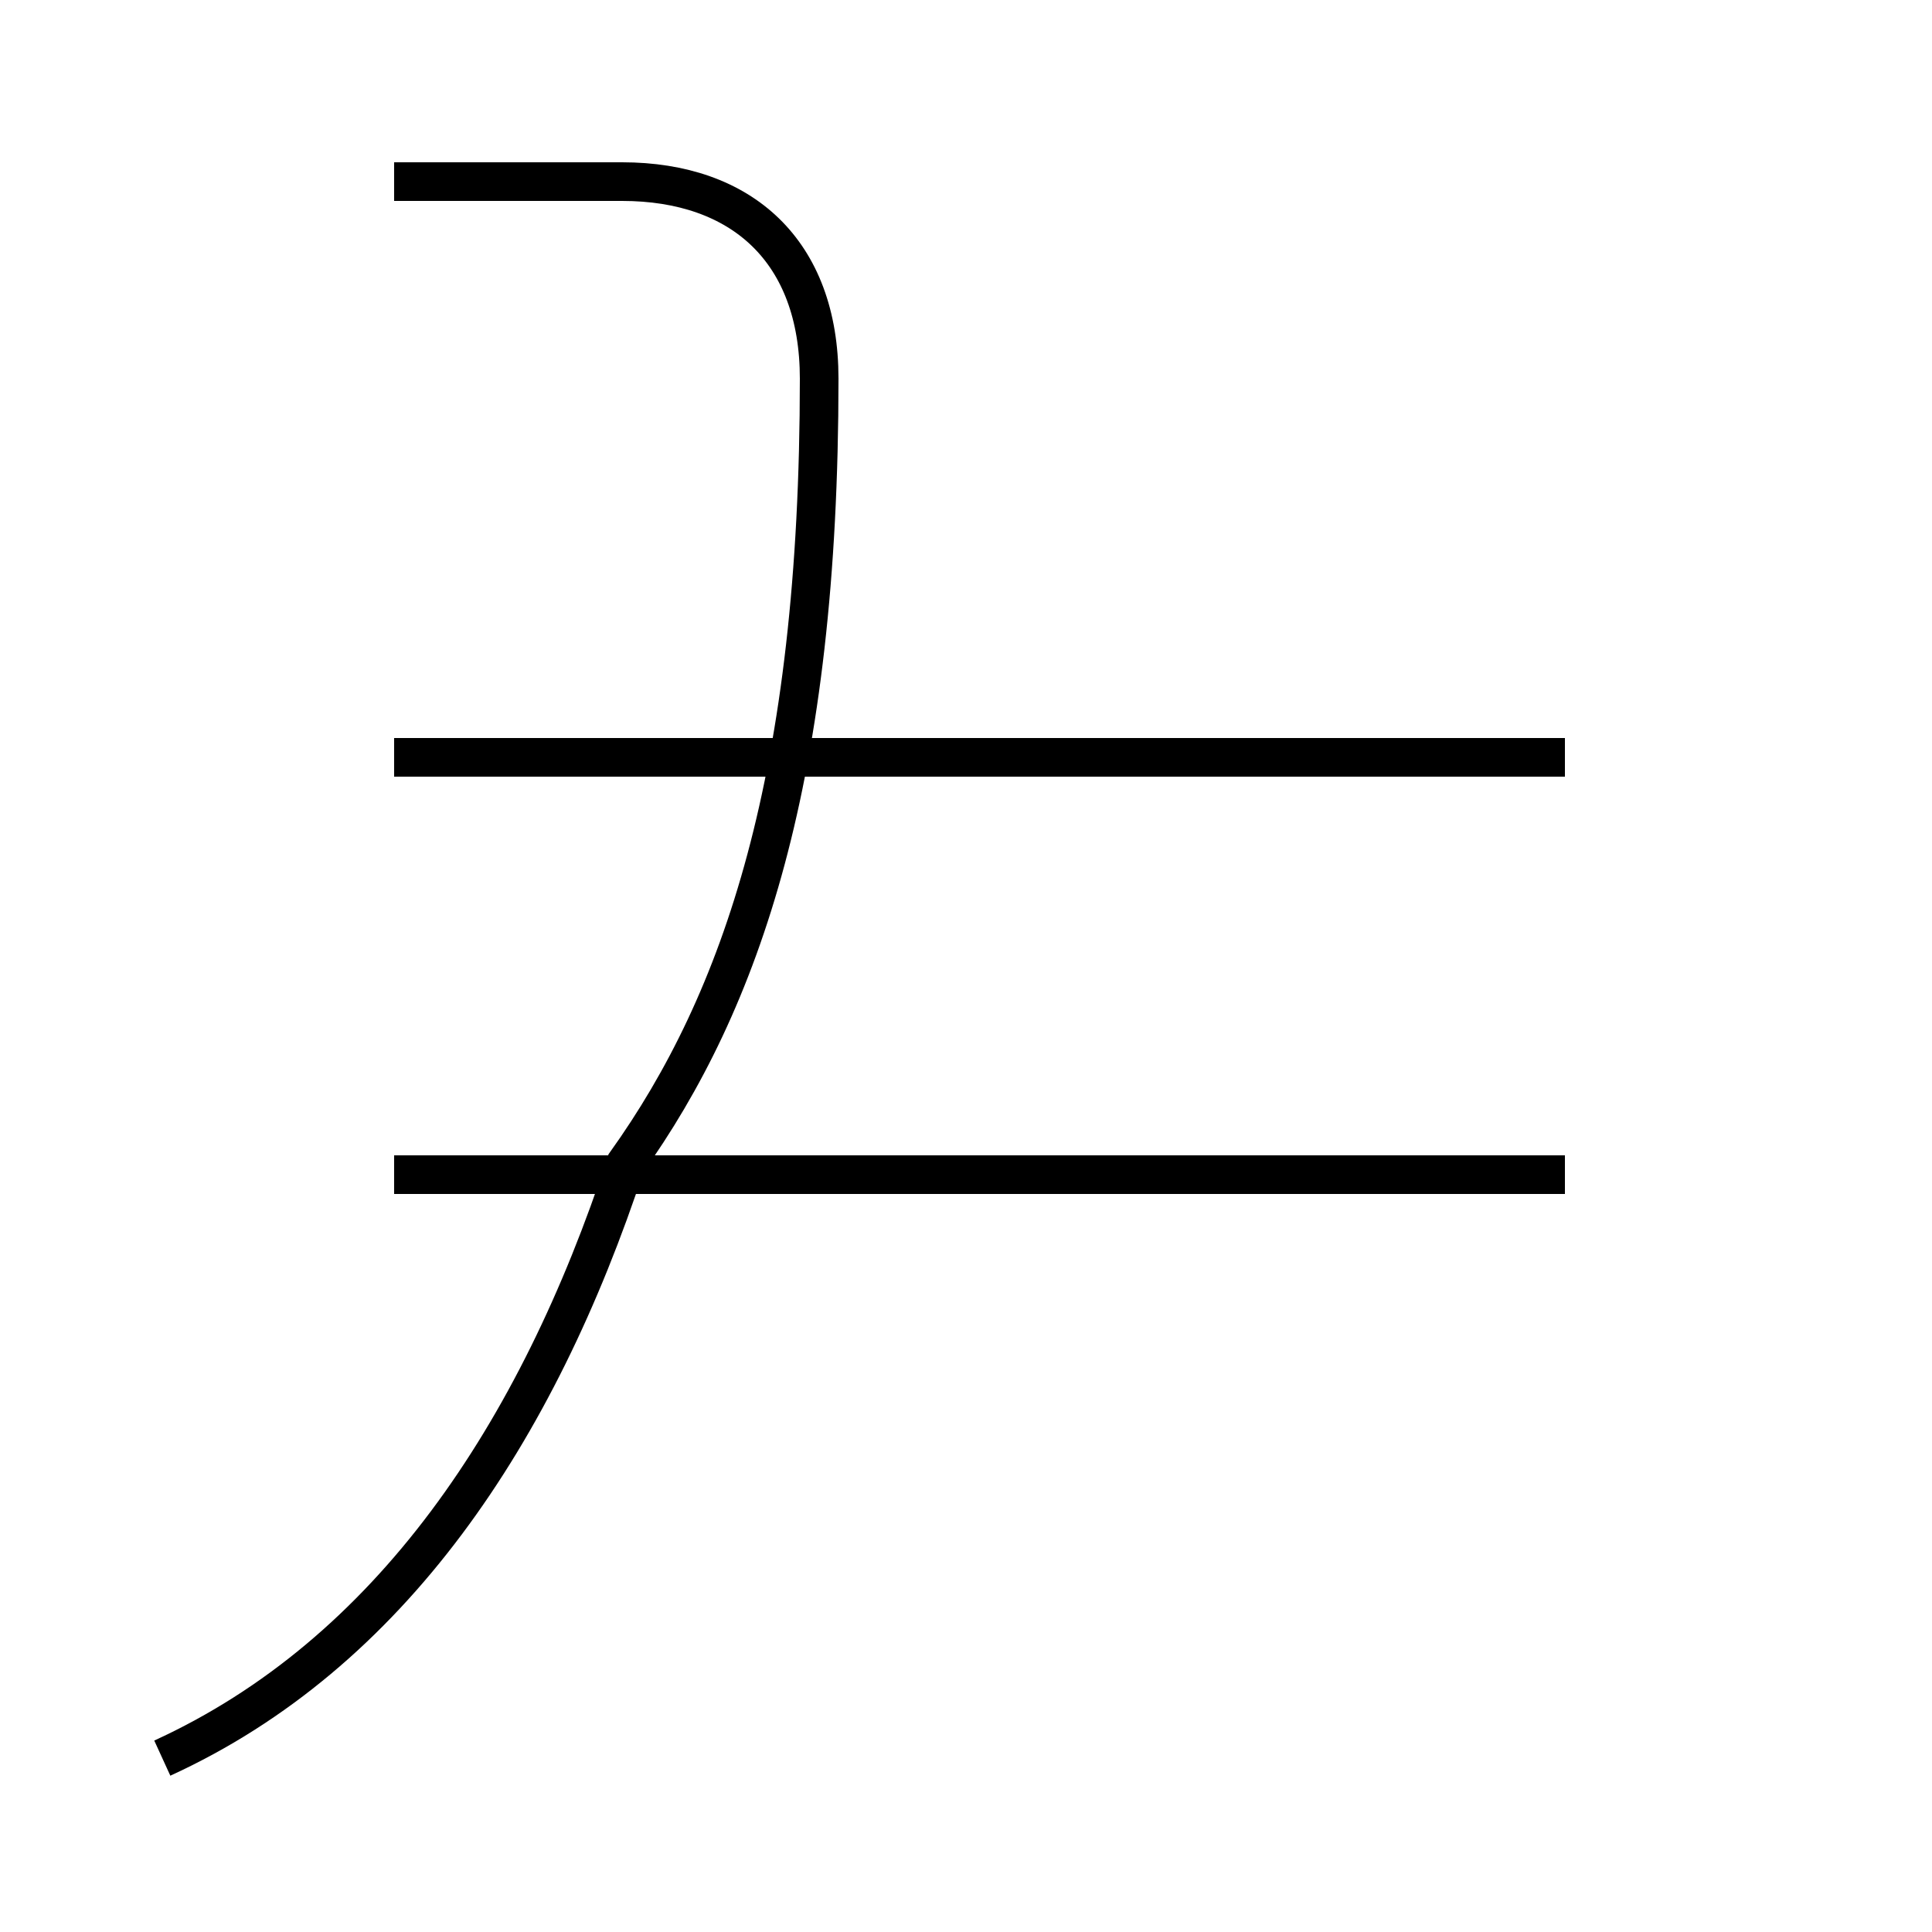 <?xml version='1.0' encoding='utf8'?>
<svg viewBox="0.0 -44.0 50.0 50.0" version="1.1" xmlns="http://www.w3.org/2000/svg">
<rect x="0.0" y="-44.0" width="50.0" height="50.0" fill="#808080" stroke="none"/>
<rect x="-1000" y="-1000" width="2000" height="2000" stroke="white" fill="white"/>
<g style="fill:none; stroke:#000000;  stroke-width:1">
<path d="M 4.2 -1.5 C 10.1 1.2 13.9 6.9 16.2 13.9 C 19.2 18.1 21.2 23.9 21.2 34.2 C 21.2 37.5 19.2 39.3 16.1 39.3 L 10.2 39.3 M 40.5 13.6 L 10.2 13.6 M 40.5 24.4 L 10.2 24.4 M 34.0 24.4 L 10.2 24.4 " transform="scale(1, -1)" />
</g>
</svg>
